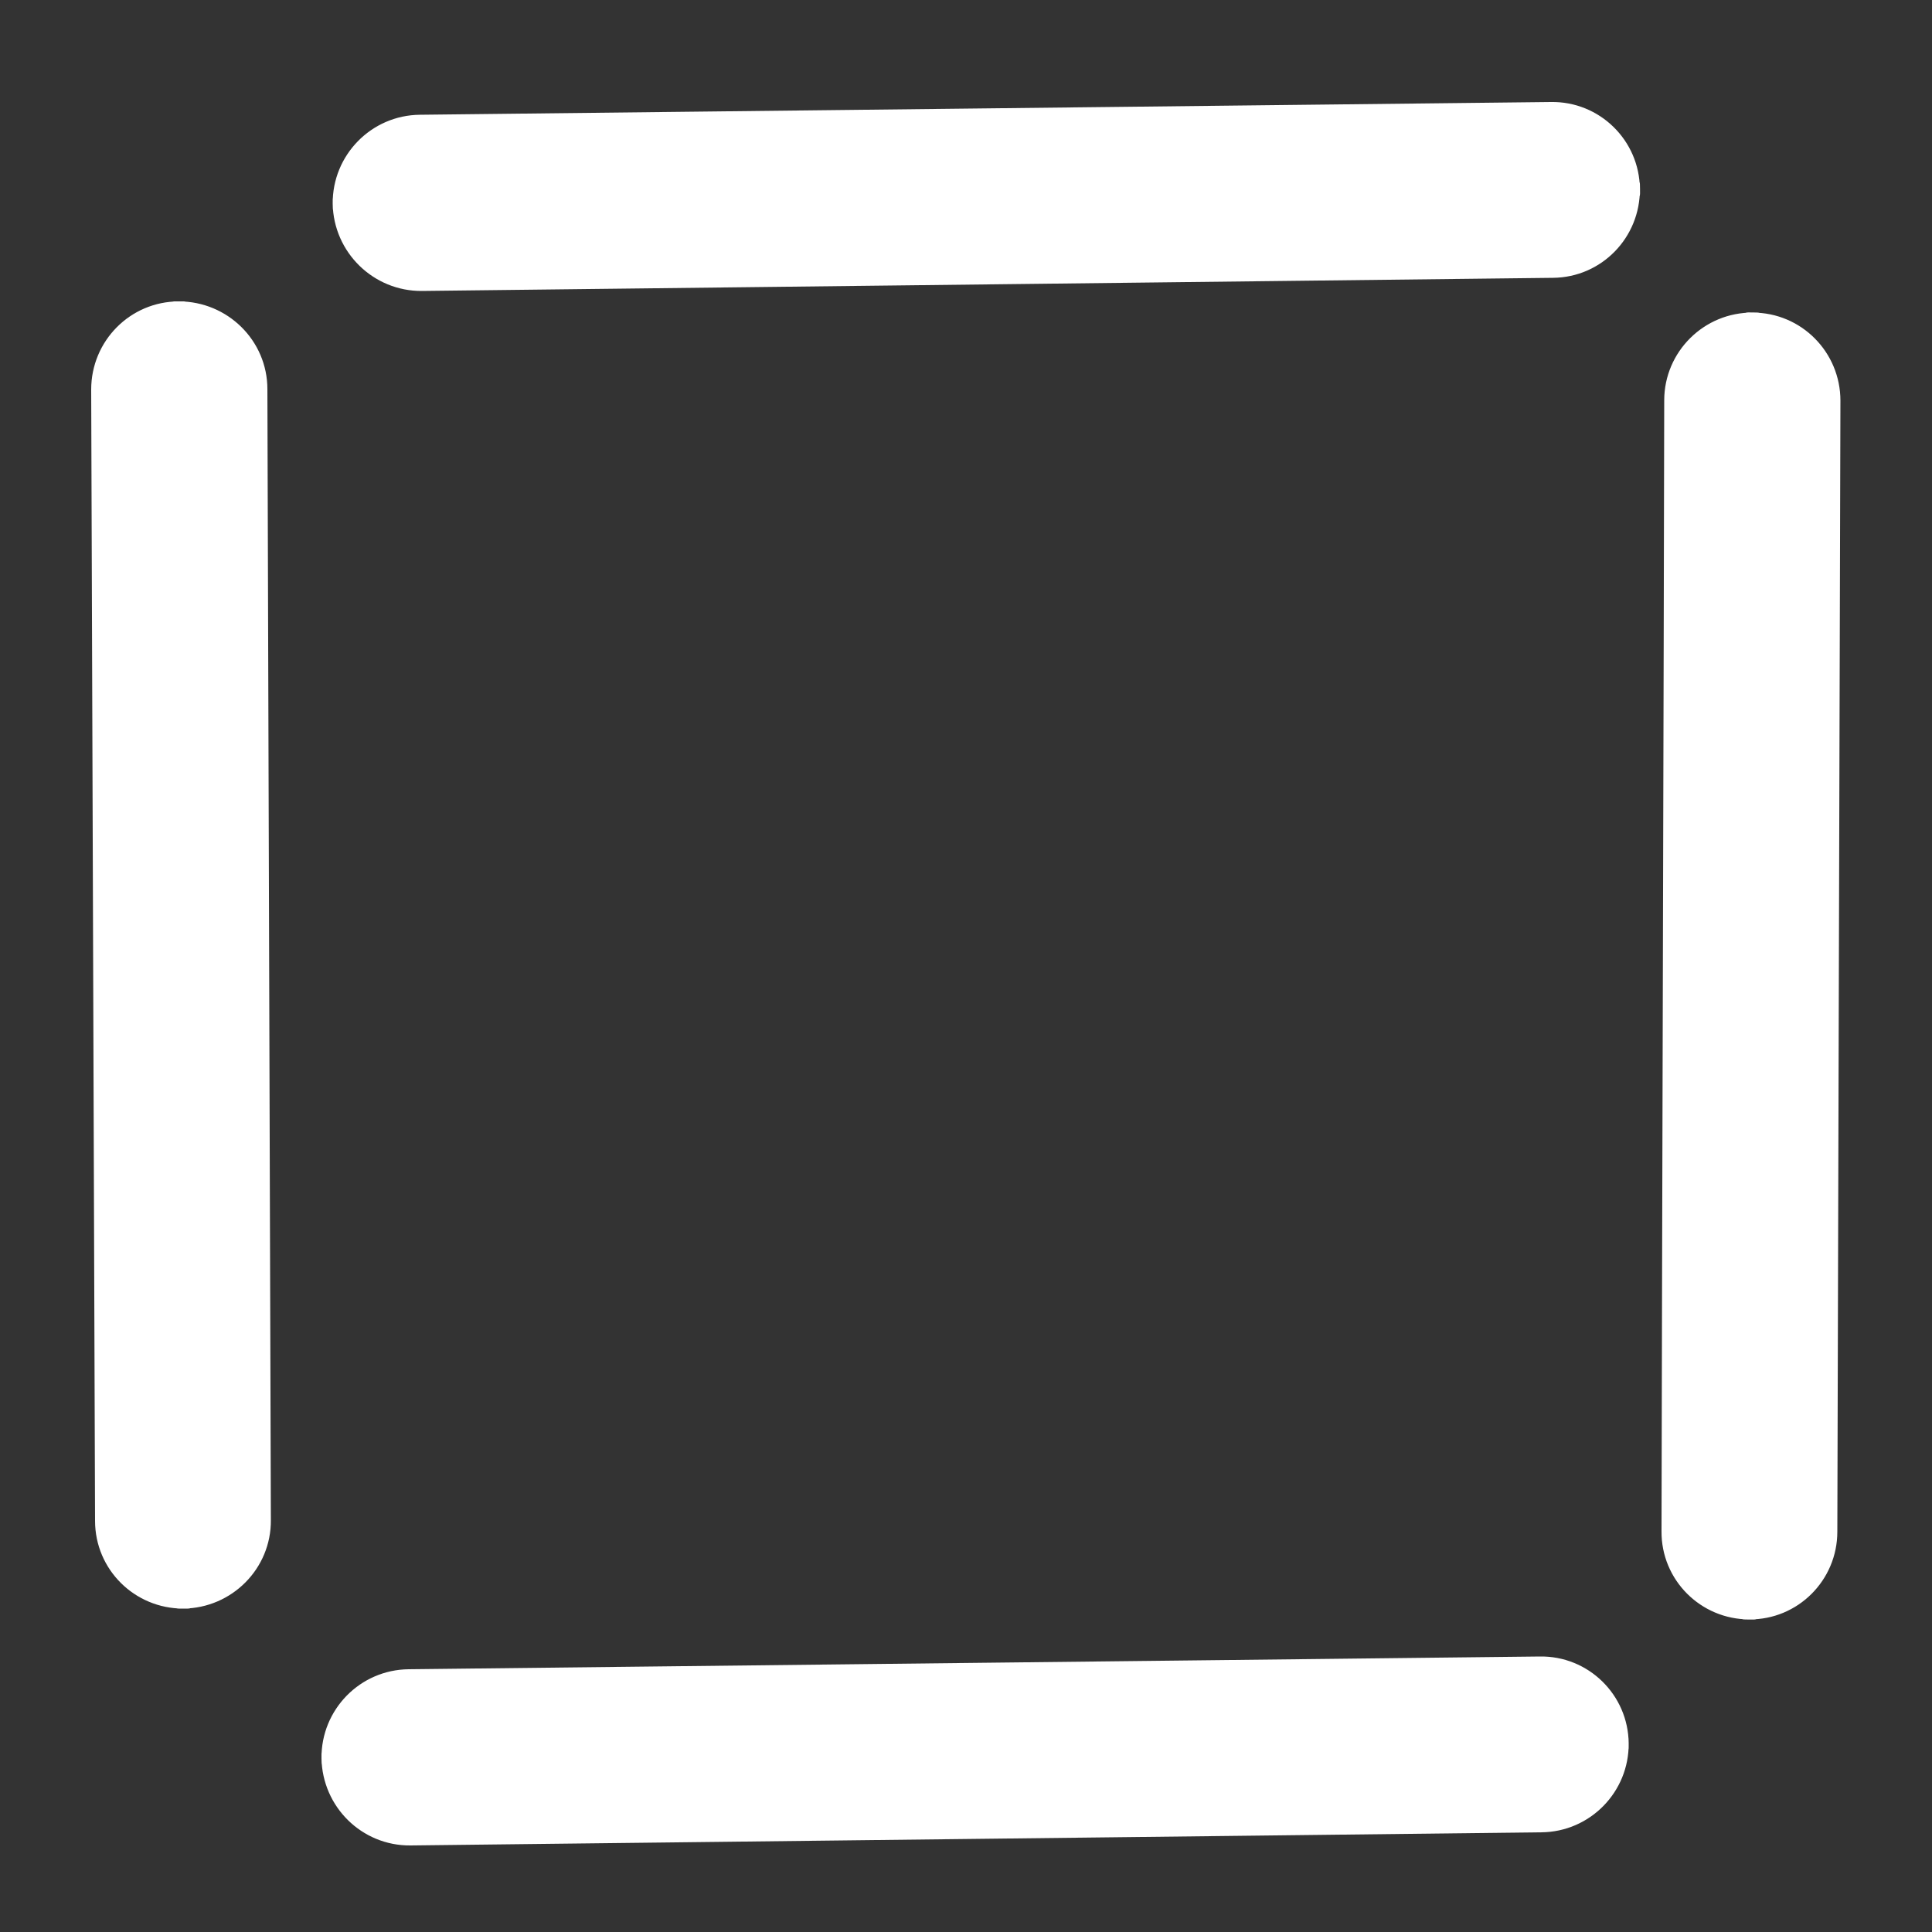 <?xml version="1.0" encoding="UTF-8" standalone="no"?>
<!DOCTYPE svg PUBLIC "-//W3C//DTD SVG 1.1//EN" "http://www.w3.org/Graphics/SVG/1.1/DTD/svg11.dtd">
<svg version="1.1" xmlns="http://www.w3.org/2000/svg" xmlns:xlink="http://www.w3.org/1999/xlink" preserveAspectRatio="xMidYMid meet" viewBox="0 0 50 50" width="50" height="50"><rect x="0" y="0" width="50" height="50" fill="#333333" stroke="none"/><defs><path d="M10.92 7.28C9.8 7.29 8.88 6.39 8.86 5.27C8.86 4.87 8.87 5.68 8.86 5.27C8.85 4.15 9.75 3.23 10.87 3.22C17.13 3.15 33.88 2.96 40.14 2.89C41.26 2.87 42.18 3.77 42.19 4.89C42.2 5.3 42.19 4.49 42.19 4.89C42.2 6.01 41.31 6.93 40.19 6.94C33.93 7.01 17.18 7.21 10.92 7.28Z" id="bda8jwa9C"></path><path d="M10.62 47.51C9.5 47.52 8.59 46.62 8.57 45.5C8.57 45.1 8.58 45.91 8.57 45.5C8.56 44.38 9.46 43.46 10.58 43.45C16.84 43.38 33.59 43.19 39.85 43.12C40.97 43.1 41.89 44 41.9 45.12C41.9 45.53 41.89 44.72 41.9 45.12C41.91 46.24 41.01 47.16 39.89 47.17C33.63 47.24 16.88 47.44 10.62 47.51Z" id="g475ljR2CO"></path><path d="M43.32 10.36C43.32 9.24 44.24 8.33 45.36 8.34C45.76 8.34 44.95 8.33 45.36 8.34C46.48 8.34 47.38 9.25 47.38 10.37C47.36 16.63 47.32 33.38 47.3 39.64C47.3 40.76 46.39 41.67 45.27 41.66C44.86 41.66 45.67 41.67 45.27 41.66C44.15 41.66 43.24 40.75 43.25 39.63C43.26 33.37 43.31 16.62 43.32 10.36Z" id="ggKVnR052"></path><path d="M2.61 10.08C2.61 8.96 3.51 8.05 4.63 8.05C5.04 8.05 4.23 8.05 4.63 8.05C5.75 8.05 6.67 8.95 6.67 10.07C6.69 16.33 6.74 33.08 6.76 39.34C6.77 40.46 5.86 41.37 4.74 41.38C4.34 41.38 5.15 41.38 4.74 41.38C3.62 41.38 2.71 40.48 2.71 39.36C2.69 33.1 2.63 16.34 2.61 10.08Z" id="bBcWhh5zH"></path></defs><g><g><g><use xlink:href="#bda8jwa9C" opacity="1" fill="#ffffff" fill-opacity="1"></use><g><use xlink:href="#bda8jwa9C" opacity="1" fill-opacity="0" stroke="#ffffff" stroke-width="0.5" stroke-opacity="1"></use></g></g><g><use xlink:href="#g475ljR2CO" opacity="1" fill="#ffffff" fill-opacity="1"></use><g><use xlink:href="#g475ljR2CO" opacity="1" fill-opacity="0" stroke="#ffffff" stroke-width="0.5" stroke-opacity="1"></use></g></g><g><use xlink:href="#ggKVnR052" opacity="1" fill="#ffffff" fill-opacity="1"></use><g><use xlink:href="#ggKVnR052" opacity="1" fill-opacity="0" stroke="#ffffff" stroke-width="0.5" stroke-opacity="1"></use></g></g><g><use xlink:href="#bBcWhh5zH" opacity="1" fill="#ffffff" fill-opacity="1"></use><g><use xlink:href="#bBcWhh5zH" opacity="1" fill-opacity="0" stroke="#ffffff" stroke-width="0.5" stroke-opacity="1"></use></g></g></g></g></svg>